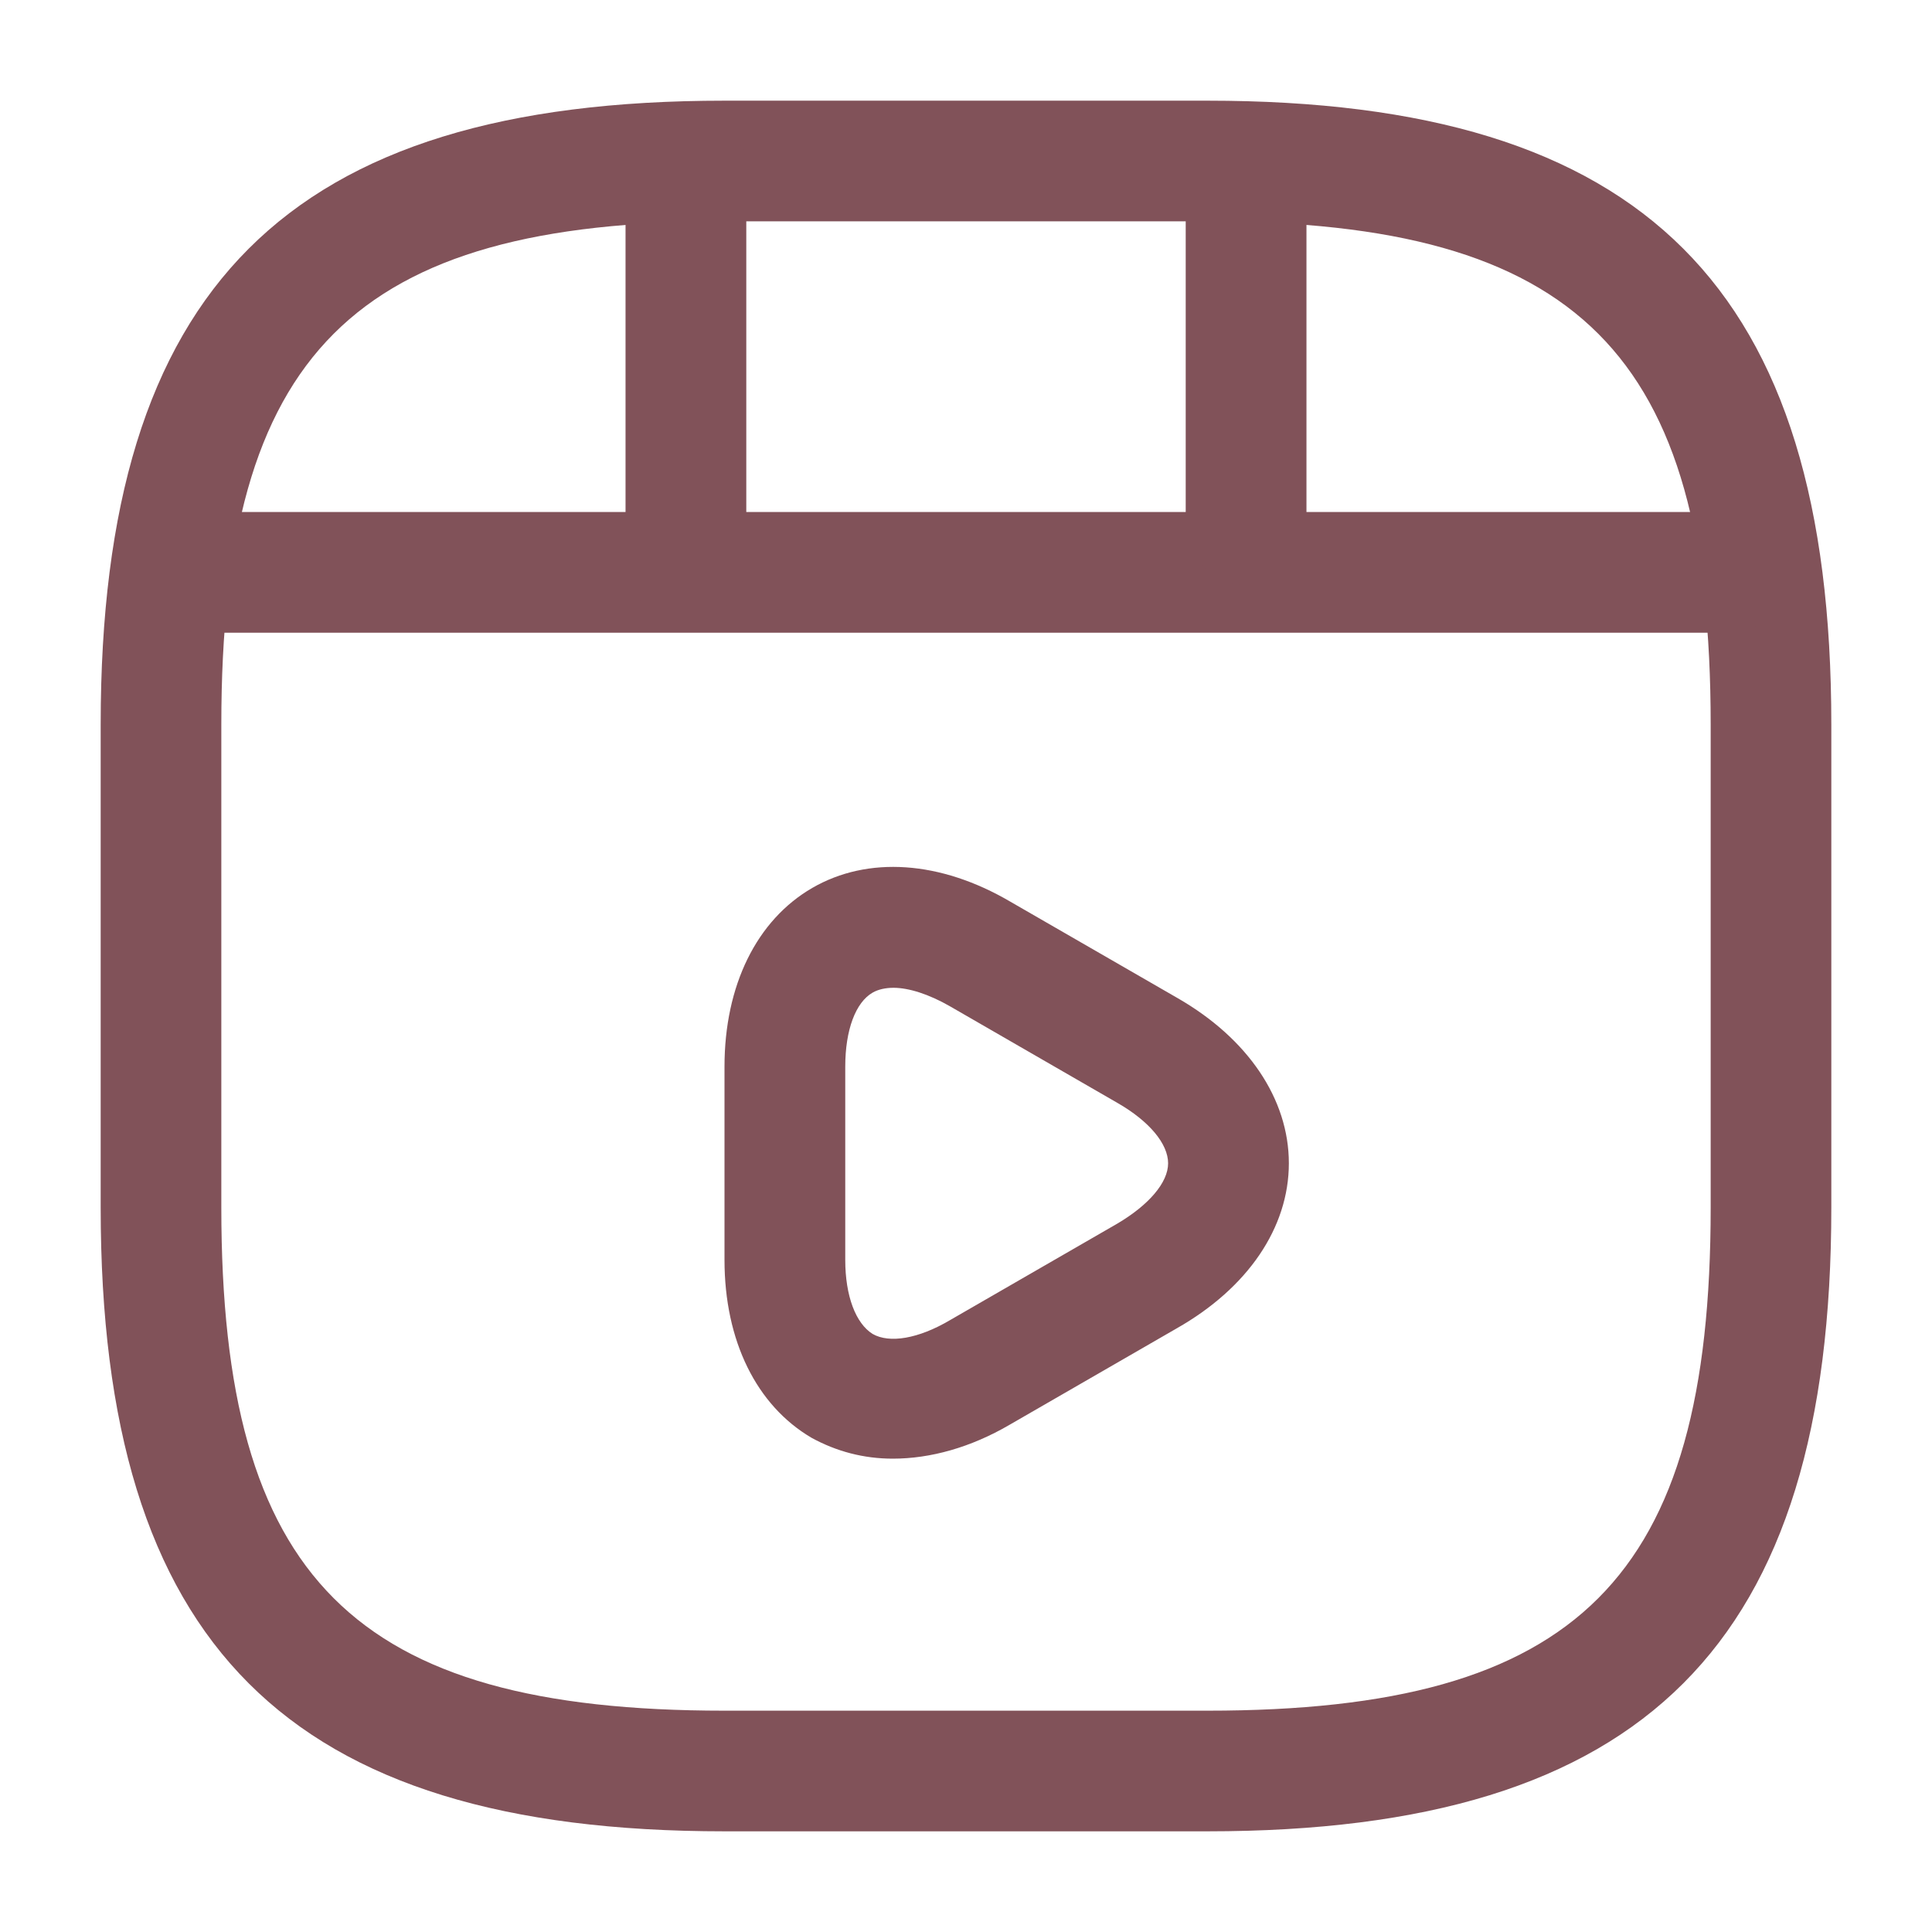 <svg width="18" height="18" viewBox="0 0 18 18" fill="none" xmlns="http://www.w3.org/2000/svg">
<path d="M11.25 17.062H6.75C2.678 17.062 0.938 15.322 0.938 11.25V6.75C0.938 2.678 2.678 0.938 6.75 0.938H11.25C15.322 0.938 17.062 2.678 17.062 6.75V11.25C17.062 15.322 15.322 17.062 11.25 17.062ZM6.75 2.062C3.292 2.062 2.062 3.292 2.062 6.75V11.25C2.062 14.707 3.292 15.938 6.75 15.938H11.25C14.707 15.938 15.938 14.707 15.938 11.25V6.75C15.938 3.292 14.707 2.062 11.25 2.062H6.75Z" fill="#815259"/>
<path d="M16.11 5.895H1.89C1.583 5.895 1.328 5.64 1.328 5.332C1.328 5.025 1.575 4.77 1.89 4.77H16.11C16.418 4.77 16.672 5.025 16.672 5.332C16.672 5.64 16.425 5.895 16.11 5.895Z" fill="#815259"/>
<path d="M6.39 5.79C6.083 5.79 5.828 5.535 5.828 5.228V1.583C5.828 1.275 6.083 1.02 6.39 1.02C6.698 1.02 6.953 1.275 6.953 1.583V5.228C6.953 5.535 6.698 5.79 6.39 5.79Z" fill="#815259"/>
<path d="M11.61 5.452C11.303 5.452 11.047 5.197 11.047 4.89V1.583C11.047 1.275 11.303 1.02 11.61 1.02C11.918 1.02 12.172 1.275 12.172 1.583V4.89C12.172 5.205 11.925 5.452 11.61 5.452Z" fill="#815259"/>
<path d="M8.318 13.59C8.047 13.59 7.793 13.523 7.56 13.395C7.05 13.095 6.75 12.495 6.75 11.738V9.938C6.75 9.18 7.05 8.573 7.567 8.273C8.085 7.973 8.76 8.018 9.412 8.4L10.973 9.3C11.625 9.675 12.008 10.238 12.008 10.838C12.008 11.438 11.625 12 10.965 12.375L9.405 13.275C9.045 13.485 8.67 13.59 8.318 13.59ZM8.325 9.203C8.25 9.203 8.182 9.218 8.13 9.248C7.973 9.338 7.875 9.593 7.875 9.938V11.738C7.875 12.075 7.973 12.33 8.13 12.428C8.287 12.518 8.557 12.473 8.85 12.3L10.41 11.4C10.703 11.227 10.883 11.018 10.883 10.838C10.883 10.658 10.71 10.447 10.41 10.275L8.85 9.375C8.655 9.263 8.467 9.203 8.325 9.203Z" fill="#815259"/>
</svg>
